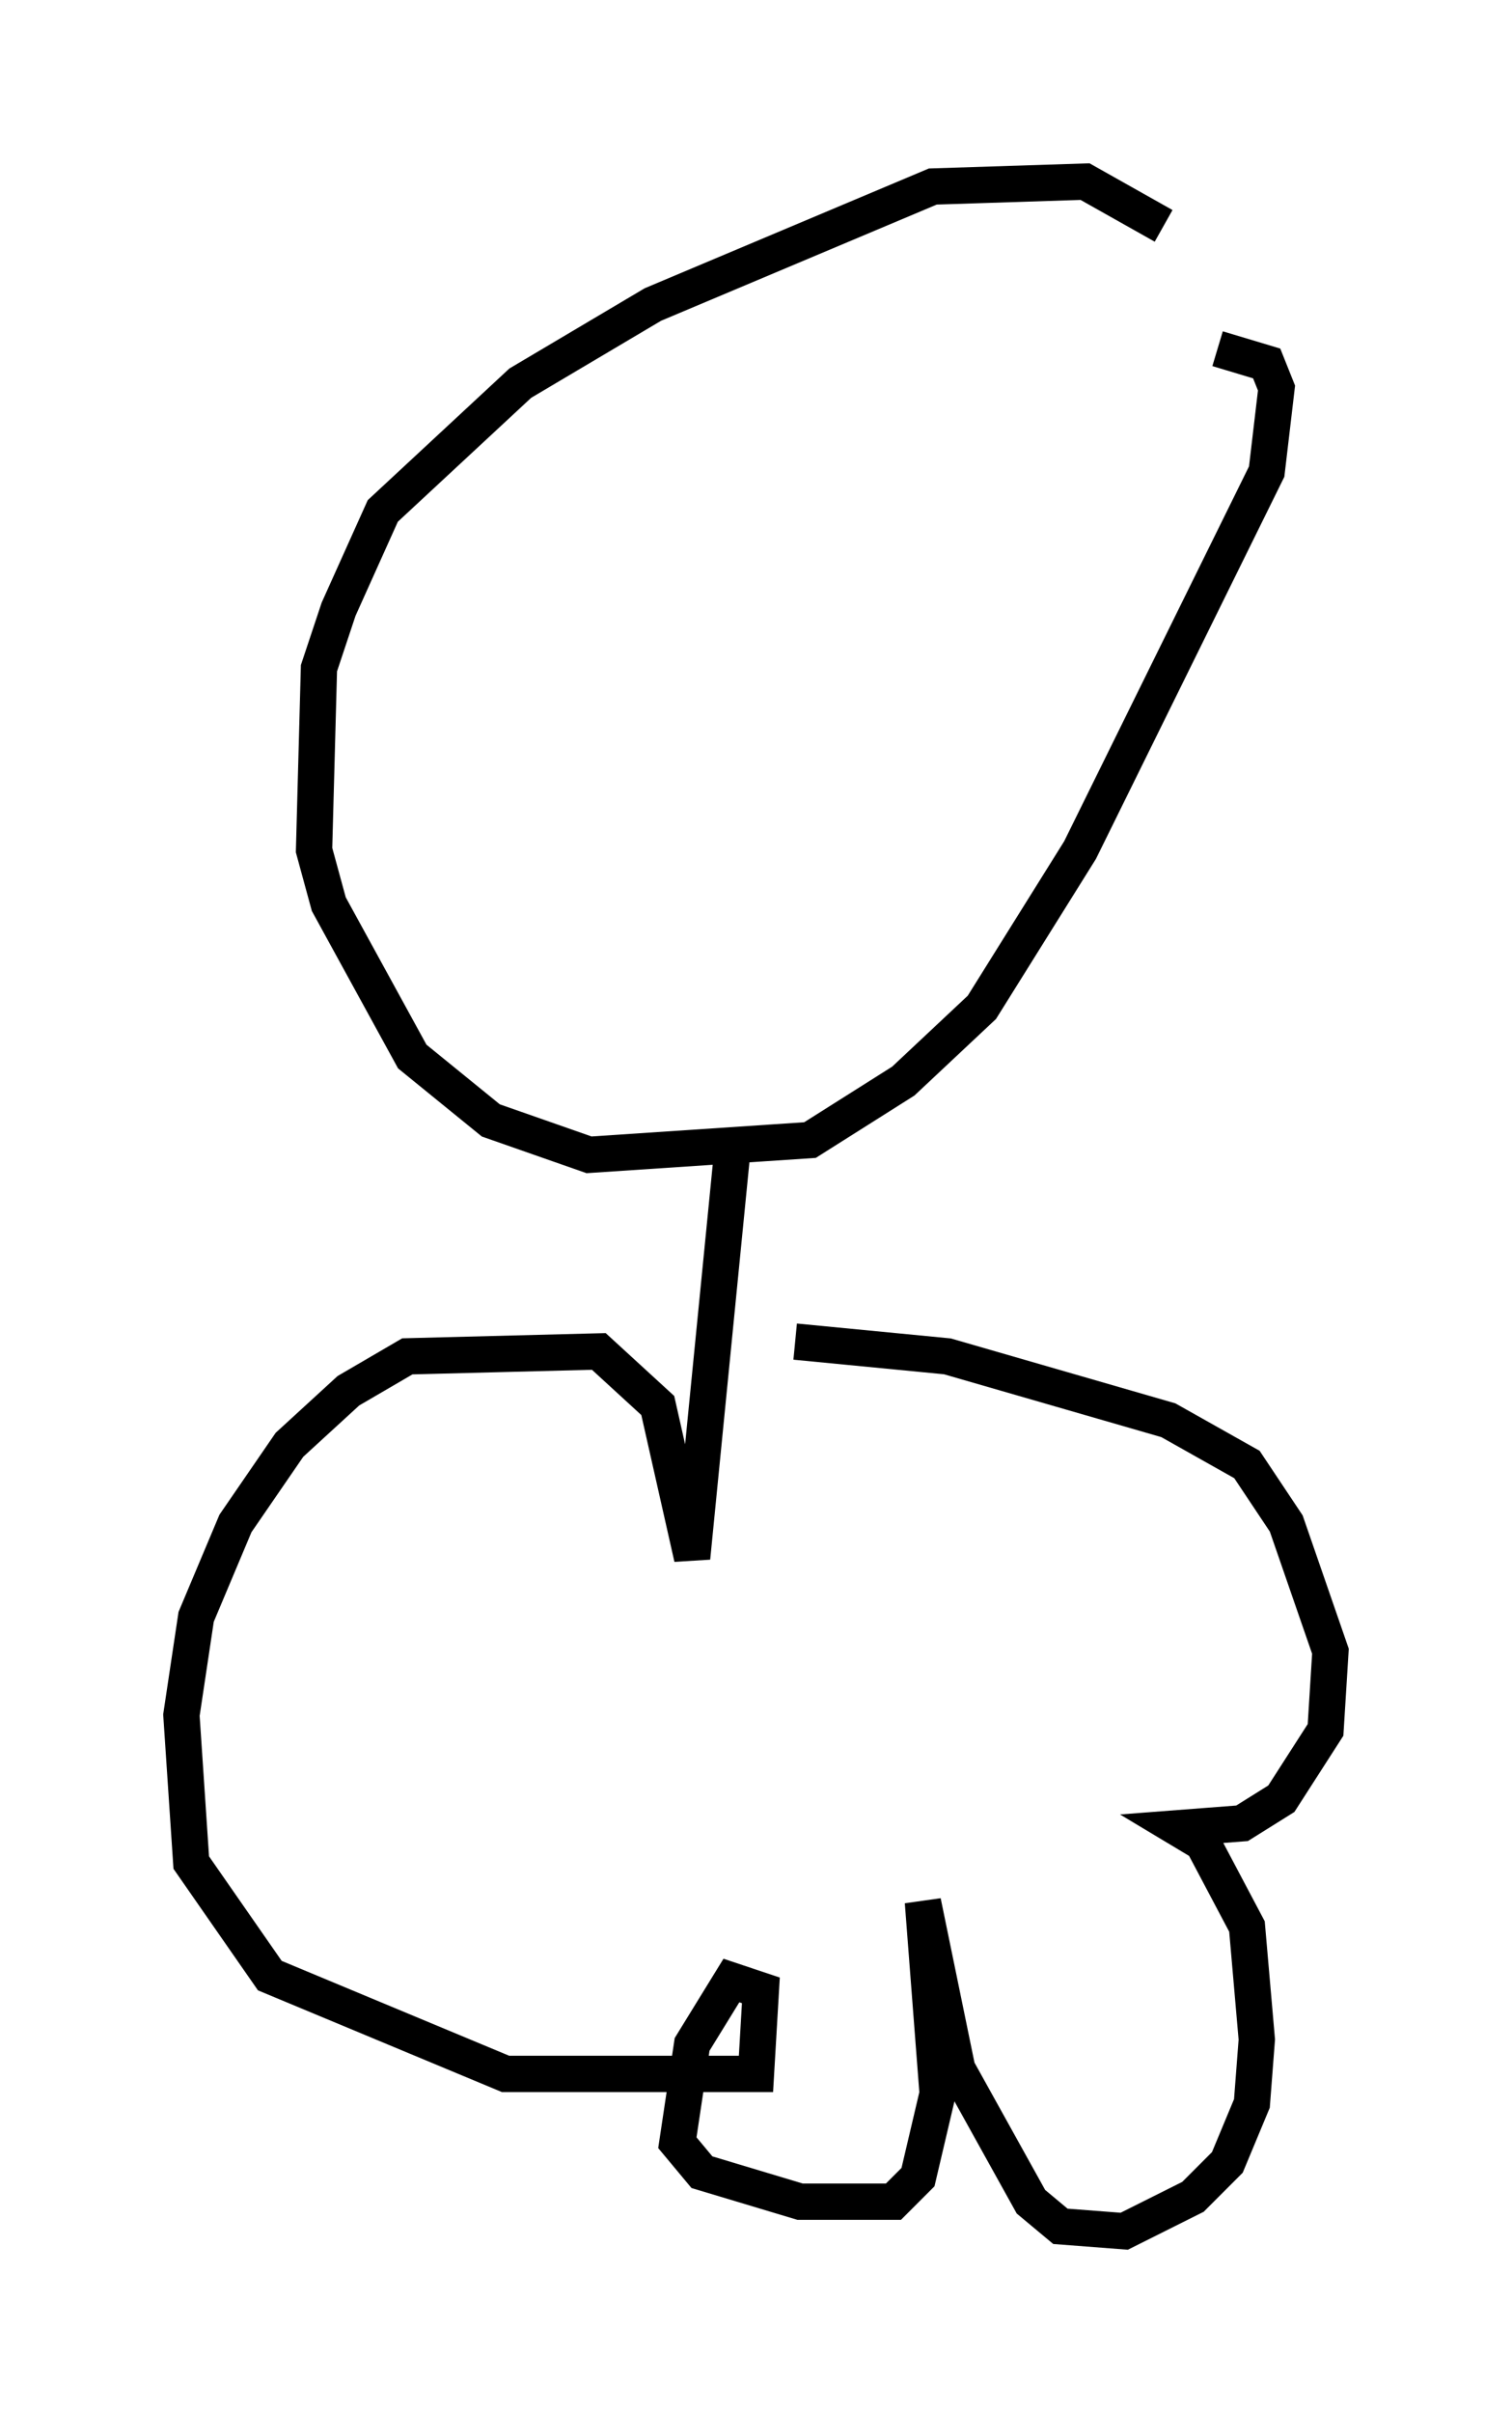 <?xml version="1.0" encoding="utf-8" ?>
<svg baseProfile="full" height="66.427" version="1.1" width="41.664" xmlns="http://www.w3.org/2000/svg" xmlns:ev="http://www.w3.org/2001/xml-events" xmlns:xlink="http://www.w3.org/1999/xlink"><defs /><rect fill="white" height="66.427" width="41.664" x="0" y="0" /><path d="M33.958, 8.383 m-1.894, -2.165 l-2.165, -1.218 -4.195, 0.135 l-7.713, 3.248 -3.654, 2.165 l-3.789, 3.518 -1.218, 2.706 l-0.541, 1.624 -0.135, 5.007 l0.406, 1.488 2.3, 4.195 l2.165, 1.759 2.706, 0.947 l6.089, -0.406 2.571, -1.624 l2.165, -2.03 2.706, -4.33 l5.142, -10.419 0.271, -2.3 l-0.271, -0.677 -1.353, -0.406 m-13.396, 22.327 l-1.083, 10.961 -0.947, -4.195 l-1.624, -1.488 -5.277, 0.135 l-1.624, 0.947 -1.624, 1.488 l-1.488, 2.165 -1.083, 2.571 l-0.406, 2.706 0.271, 4.059 l2.165, 3.112 6.495, 2.706 l6.901, 0.0 0.135, -2.3 l-0.812, -0.271 -1.083, 1.759 l-0.406, 2.706 0.677, 0.812 l2.706, 0.812 2.571, 0.0 l0.677, -0.677 0.541, -2.3 l-0.406, -5.277 0.947, 4.601 l2.03, 3.654 0.812, 0.677 l1.759, 0.135 1.894, -0.947 l0.947, -0.947 0.677, -1.624 l0.135, -1.759 -0.271, -3.112 l-1.218, -2.3 -0.677, -0.406 l1.759, -0.135 1.083, -0.677 l1.218, -1.894 0.135, -2.165 l-1.218, -3.518 -1.083, -1.624 l-2.165, -1.218 -6.089, -1.759 l-4.195, -0.406 " fill="none" stroke="black" stroke-width="1" /></svg>